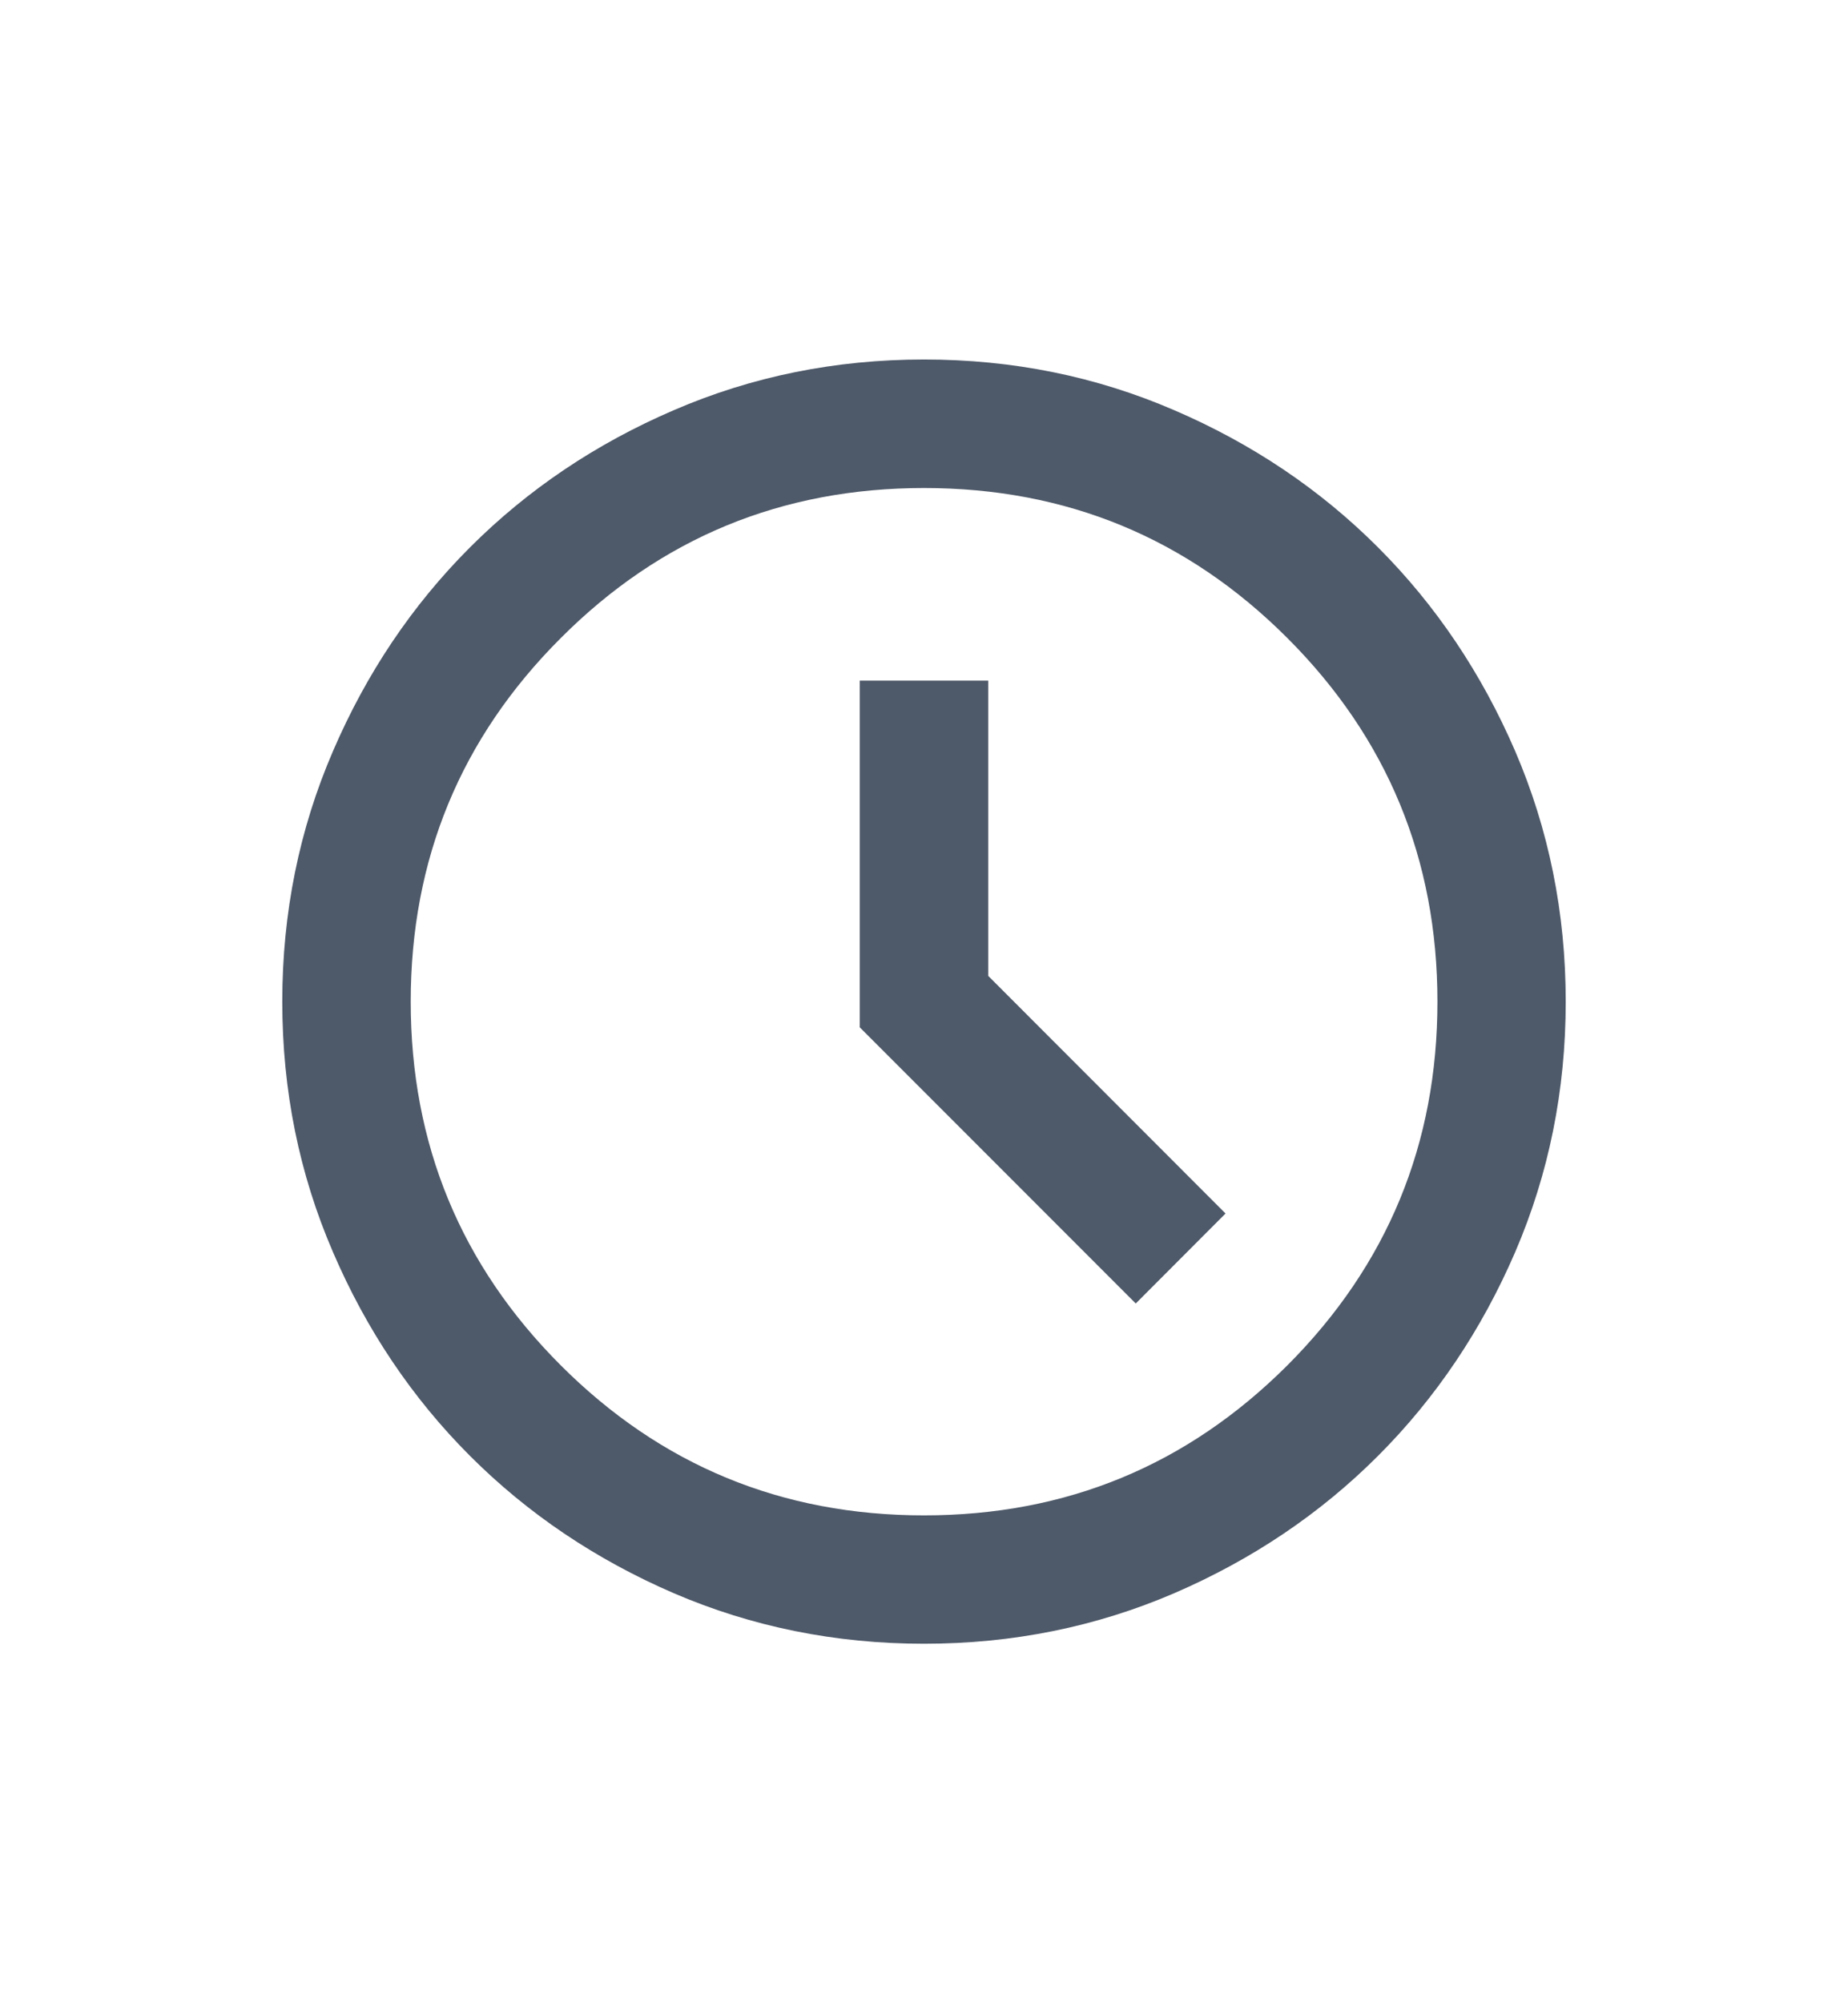 <svg width="12" height="13" viewBox="0 0 12 13" fill="none" xmlns="http://www.w3.org/2000/svg">
<g id="&#230;&#151;&#182;&#233;&#151;&#180;">
<path id="Vector" d="M7.375 8.459L7.958 7.875L6.417 6.333V4.417H5.583V6.667L7.375 8.459ZM6 10.667C5.424 10.667 4.882 10.557 4.375 10.339C3.868 10.12 3.427 9.823 3.052 9.448C2.677 9.073 2.38 8.632 2.162 8.125C1.943 7.618 1.833 7.077 1.833 6.5C1.833 5.924 1.943 5.382 2.162 4.875C2.38 4.368 2.677 3.927 3.052 3.552C3.427 3.177 3.868 2.88 4.375 2.662C4.882 2.443 5.424 2.333 6 2.333C6.577 2.333 7.118 2.443 7.625 2.662C8.132 2.88 8.573 3.177 8.948 3.552C9.323 3.927 9.62 4.368 9.839 4.875C10.057 5.382 10.167 5.924 10.167 6.5C10.167 7.077 10.057 7.618 9.839 8.125C9.62 8.632 9.323 9.073 8.948 9.448C8.573 9.823 8.132 10.12 7.625 10.339C7.118 10.557 6.577 10.667 6 10.667ZM6 9.834C6.924 9.834 7.71 9.509 8.36 8.86C9.009 8.21 9.334 7.424 9.334 6.5C9.334 5.577 9.009 4.79 8.36 4.141C7.71 3.491 6.924 3.167 6 3.167C5.077 3.167 4.29 3.491 3.641 4.141C2.991 4.79 2.667 5.577 2.667 6.5C2.667 7.424 2.991 8.21 3.641 8.86C4.29 9.509 5.077 9.834 6 9.834Z" fill="#4E5969"/>
</g>
</svg>
